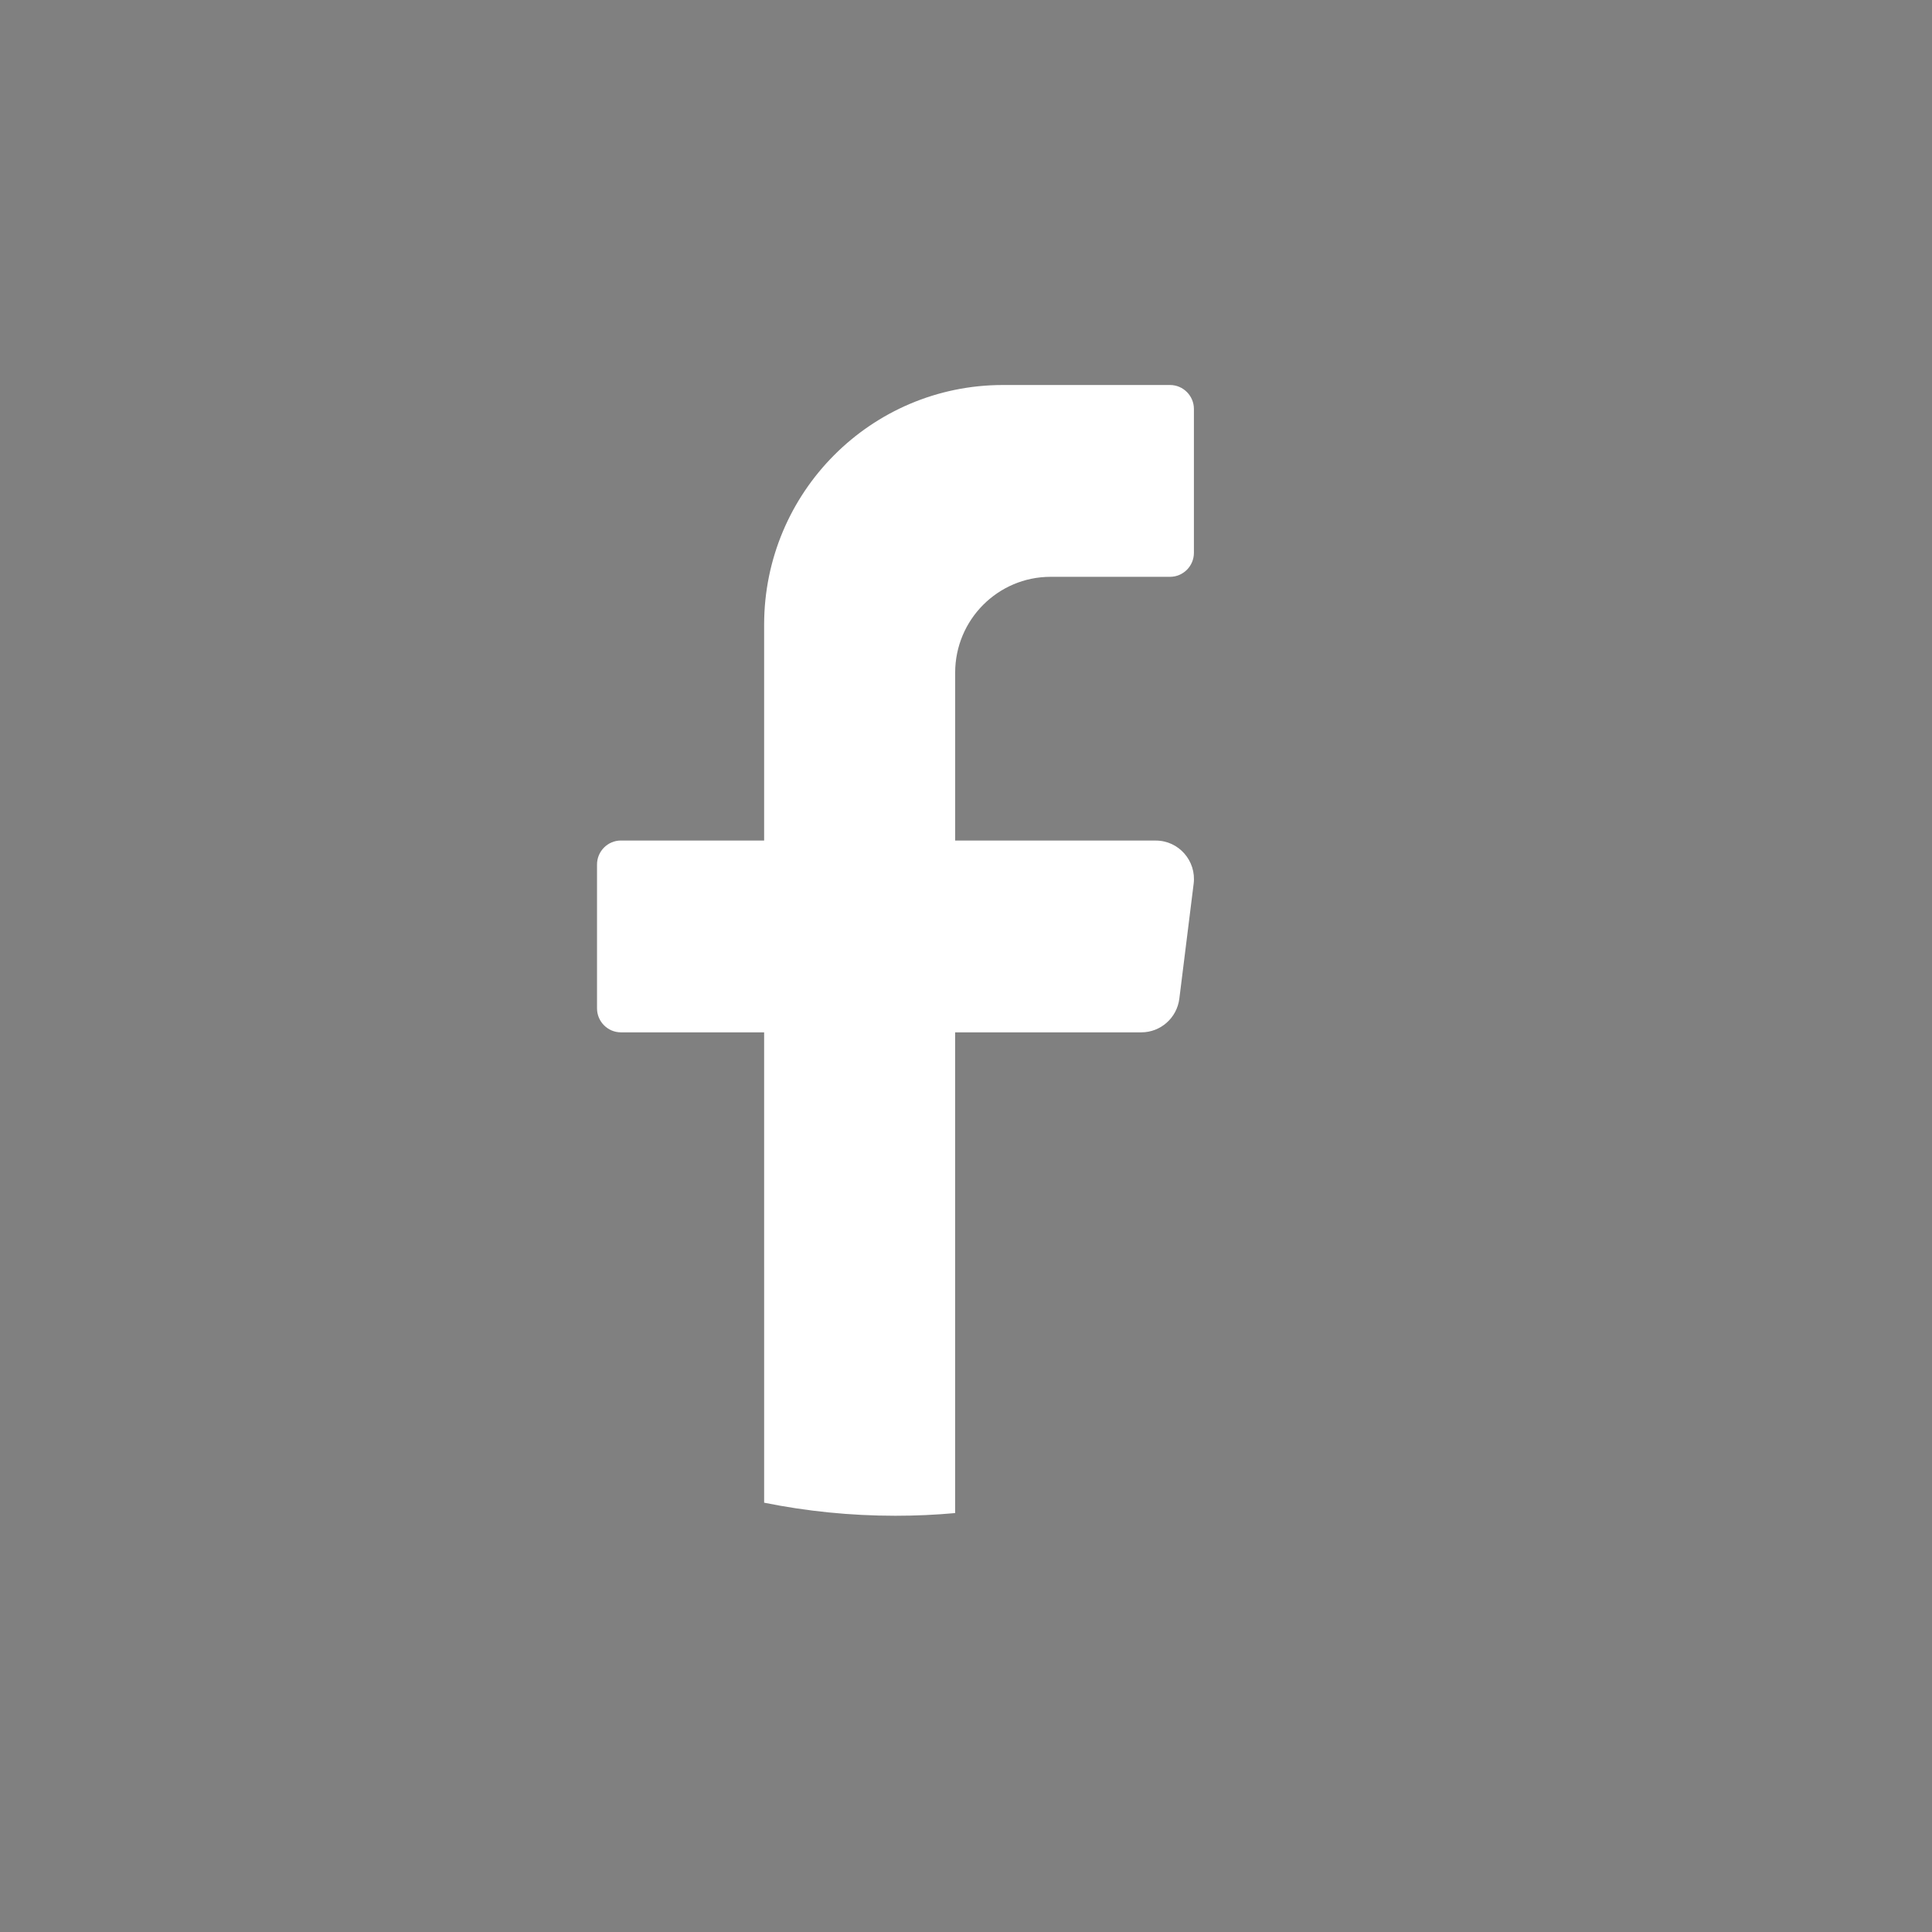 <?xml version="1.0" encoding="utf-8"?>
<!-- Generator: Adobe Illustrator 24.1.3, SVG Export Plug-In . SVG Version: 6.00 Build 0)  -->
<svg version="1.1" xmlns="http://www.w3.org/2000/svg" xmlns:xlink="http://www.w3.org/1999/xlink" x="0px" y="0px"
	 viewBox="0 0 446.61 446.61" style="enable-background:new 0 0 446.61 446.61;" xml:space="preserve">
<rect x="0" y="0" width="446.61" height="446.61" fill="#808080" stroke="none"/>
<style type="text/css">
	.st0{fill:#121214;}
	.st1{fill:#FFFFFF;}
</style>
<g id="background">
</g>
<g id="objects">
	<g>
		<path class="st0" d="M2269,238c0,109.73-88.95,198.68-198.68,198.68h0c-109.73,0-198.68-88.95-198.68-198.68v0
			c0-109.73,88.95-198.68,198.68-198.68h0C2180.05,39.32,2269,128.27,2269,238L2269,238z"/>
		<path class="st1" d="M2070.32,105.5c-73.19,0-132.5,59.3-132.5,132.5c0,73.19,59.3,132.5,132.5,132.5
			c73.19,0,132.5-59.3,132.5-132.5C2202.82,164.81,2143.52,105.5,2070.32,105.5z M2184.5,235.44c-22.98-6.58-51.58-10.46-81.33-3.88
			c-3.15-7.08-6.4-13.89-9.69-20.42c30.02-12.98,51.81-30.15,66.16-44.23C2174.77,185.82,2183.95,209.54,2184.5,235.44z
			 M2070.32,123.78c29.56,0,56.52,11.24,76.8,29.74c-13.25,13.02-33.76,29.33-62.18,41.39c-17.22-31.11-34.68-54.46-44.87-67.02
			C2049.72,125.2,2059.86,123.78,2070.32,123.78z M2021.85,134.61c8.04,9.59,26.77,33.49,45.51,66.89
			c-41.99,13.62-86.72,14.8-109.06,14.35C1965.38,179.79,1989.45,149.82,2021.85,134.61z M1956.1,238c0-1.28,0-2.6,0.09-3.88
			c3.11,0.09,6.67,0.14,10.6,0.14c25.95,0,68.58-2.56,109.29-16.4c3.11,6.03,6.12,12.34,9.05,18.87
			c-57.57,19.51-88.18,58.53-100.06,77.21C1967.07,293.74,1956.1,267.15,1956.1,238z M2070.32,352.22
			c-27.14,0-52.08-9.5-71.68-25.36v-0.05c8.73-14.53,37.05-54.46,93.66-73.28c10.78,27.09,19.42,57.38,22.8,89.5
			C2101.34,348.98,2086.22,352.22,2070.32,352.22z M2132.46,333.81c-3.93-30.57-12.11-59.21-22.2-85.07
			c26.64-5.12,52.59-0.78,73.1,5.57C2178.6,287.57,2159.46,316.22,2132.46,333.81z"/>
	</g>
	<g>
		<path class="st0" d="M3228.98,238c0,109.73-88.95,198.68-198.68,198.68h0c-109.73,0-198.68-88.95-198.68-198.68v0
			c0-109.73,88.95-198.68,198.68-198.68h0C3140.03,39.32,3228.98,128.27,3228.98,238L3228.98,238z"/>
		<g>
			<circle class="st1" cx="2959.94" cy="159.3" r="25.59"/>
			<path class="st1" d="M2979.36,329.89h-38.84c-1.05,0-1.91-0.85-1.91-1.91V203.85c0-1.05,0.85-1.91,1.91-1.91h38.84
				c1.05,0,1.91,0.85,1.91,1.91v124.13C2981.26,329.03,2980.41,329.89,2979.36,329.89z"/>
			<path class="st1" d="M3126.27,248.86v72.5c0,4.69-3.84,8.53-8.53,8.53h-25.59c-4.69,0-8.53-3.84-8.53-8.53v-59.71
				c0-11.77-9.55-21.32-21.32-21.32s-21.32,9.55-21.32,21.32v59.71c0,4.69-3.84,8.53-8.53,8.53h-25.59c-4.69,0-8.53-3.84-8.53-8.53
				V210.47c0-4.69,3.84-8.53,8.53-8.53h25.59c4.69,0,8.53,3.84,8.53,8.53v5.46c8.53-11.05,22.65-18.25,38.38-18.25
				C3102.9,197.68,3126.27,214.74,3126.27,248.86z"/>
		</g>
	</g>
	<g>
		<path class="st0" d="M3708.98,238c0,109.73-88.95,198.68-198.68,198.68h0c-109.73,0-198.68-88.95-198.68-198.68v0
			c0-109.73,88.95-198.68,198.68-198.68h0C3620.03,39.32,3708.98,128.27,3708.98,238L3708.98,238z"/>
		<path class="st1" d="M3630.2,308.96c-5.74,3.99-14.01,8.04-25.05,10.72c-2.02,0.44-3.66,1.93-4.23,3.93l-1.14,4.24
			c-1.39,4.86-5.81,8.35-10.92,8.6c-48.84,2.62-42.6,20.88-78.57,20.88s-29.72-18.26-78.57-20.88c-5.11-0.25-9.53-3.74-10.92-8.6
			l-1.14-4.24c-0.57-1.99-2.21-3.49-4.23-3.93c-11.04-2.68-19.31-6.73-25.05-10.72c-5.49-3.8-4.67-11.97,1.33-14.9
			c46.38-22.62,45.88-46.81,45.88-46.81l-21.77-16.33c-6.69-4.99-8.46-14.09-4.17-21.19c3.03-4.99,8.46-7.92,14.07-7.92
			c1.39,0,2.71,0.19,4.04,0.5l13.69,3.43c-1.7-5.86-2.59-12.09-2.59-18.51c0-37.89,31.05-68.56,69.42-68.56s69.42,30.66,69.42,68.56
			c0,6.42-0.88,12.65-2.59,18.51l13.69-3.43c7-1.74,14.39,1.25,18.11,7.42c1.58,2.62,2.33,5.48,2.33,8.35
			c0,4.86-2.27,9.66-6.5,12.84L3583,247.26c0,0-0.5,24.18,45.88,46.81C3634.87,296.99,3635.69,305.15,3630.2,308.96z"/>
	</g>
	<g>
		<path class="st0" d="M2748.99,238c0,109.73-88.95,198.68-198.68,198.68h0c-109.73,0-198.68-88.95-198.68-198.68v0
			c0-109.73,88.95-198.68,198.68-198.68h0C2660.04,39.32,2748.99,128.27,2748.99,238L2748.99,238z"/>
		<path class="st1" d="M2502.65,360.25c3.87-3.61,20.01-20.31,28.51-54.93l6.41-26.32c6.01,6.26,14.36,10.44,23.16,12.58
			c35.59,8.76,70.05-29.27,79.01-65.83c12.58-51.17-13.54-96.32-56.82-106.91c-49.84-12.22-108.64,12.12-123,70.61
			c-5.04,20.57-3.36,51.67,24.54,66.49c2.85,1.53,6.36-0.05,7.13-3.21l3.92-15.83c0.41-1.83-0.31-3.72-1.73-4.99
			c-9.93-9.01-12.22-23.72-8.86-37.52c9.72-39.56,50.4-55.8,85.02-47.3c30.04,7.38,48.31,38.03,39.81,72.65
			c-6.06,24.74-23.22,51.98-47.96,45.92c-14.82-3.61-16.5-18.12-12.47-34.52l9.06-37.06c2.34-9.57-3.51-19.24-13.03-21.59
			c-9.57-2.34-24.69,4.43-29.53,24.23c-2.85,11.56-0.51,20.82,3.87,26.93l-18.23,74.38c-8.4,34.26-2.04,56.41-0.15,61.7"/>
	</g>
	<g>
		<path class="st0" d="M2269,803.13c0,109.73-88.95,198.68-198.68,198.68h0c-109.73,0-198.68-88.95-198.68-198.68v0
			c0-109.73,88.95-198.68,198.68-198.68h0C2180.05,604.46,2269,693.41,2269,803.13L2269,803.13z"/>
		<g>
			<path class="st1" d="M2158.57,691.87h-142.63c-2.03,0-3.98,0.8-5.42,2.24l-33.87,33.87c-1.44,1.44-2.25,3.39-2.25,5.43v134.93
				c0,4.24,3.44,7.66,7.67,7.66h42.21v34.62c0,3.36,4.06,5.05,6.44,2.67l37.29-37.29H2094c2.03,0,3.98-0.8,5.42-2.24l64.57-64.56
				c1.44-1.44,2.25-3.39,2.25-5.42V699.53C2166.25,695.29,2162.81,691.87,2158.57,691.87z M2160.01,799.01
				c0,3.45-1.35,6.71-3.79,9.15l-23.31,23.31c-2.49,2.46-5.72,3.79-9.15,3.79h-30.48l-24.22,24.22c-2.14,2.14-4.99,3.33-8,3.33
				c-6.26,0-11.36-5.09-11.36-11.35v-16.2h-25.42c-7.15,0-12.95-5.81-12.95-12.95V711.05c0-7.14,5.81-12.95,12.95-12.95h122.78
				c7.15,0,12.95,5.81,12.95,12.95V799.01z"/>
			<path class="st1" d="M2147.06,707.21h-122.78c-2.12,0-3.84,1.71-3.84,3.84v111.27c0,2.11,1.71,3.84,3.84,3.84h34.53v25.32
				c0,1.99,2.4,2.98,3.8,1.58l26.89-26.89h34.25c1.01,0,1.99-0.41,2.71-1.12l23.31-23.31c0.72-0.72,1.12-1.7,1.12-2.71v-87.96
				C2150.9,708.93,2149.18,707.21,2147.06,707.21z M2081.84,779.2c0,0.5-0.41,0.91-0.91,0.91h-13.52c-0.51,0-0.91-0.41-0.91-0.91
				v-44.22c0-0.51,0.4-0.91,0.91-0.91h13.52c0.5,0,0.91,0.4,0.91,0.91V779.2z M2127.88,779.2c0,0.5-0.41,0.91-0.91,0.91h-13.52
				c-0.5,0-0.91-0.41-0.91-0.91v-44.22c0-0.51,0.41-0.91,0.91-0.91h13.52c0.5,0,0.91,0.4,0.91,0.91V779.2z"/>
		</g>
	</g>
	<g>
		<path class="st0" d="M3228.98,803.13c0,109.73-88.95,198.68-198.68,198.68h0c-109.73,0-198.68-88.95-198.68-198.68v0
			c0-109.73,88.95-198.68,198.68-198.68h0C3140.03,604.46,3228.98,693.41,3228.98,803.13L3228.98,803.13z"/>
		<path class="st1" d="M3029.59,675.83c-61.4,1.99-112.12,51.72-115.19,113.08c-1.11,22.12,3.77,43.03,13.26,61.18l-13.33,59.7
			c-0.56,2.7,1.83,5.09,4.53,4.53l59.7-13.33h0.04c18.03,9.42,38.72,14.3,60.68,13.28c61.26-2.84,111.15-53.17,113.52-114.45
			C3155.47,730.41,3098.9,673.58,3029.59,675.83z M3033.56,889.71c-17.36,0-33.62-4.69-47.6-12.88c-1.32-0.74-2.59-1.52-3.83-2.35
			l-38.14,10.16l10.16-38.14c-9.63-14.81-15.22-32.46-15.22-51.43c0-52.17,42.46-94.63,94.63-94.63c52.17,0,94.63,42.46,94.63,94.63
			S3085.73,889.71,3033.56,889.71z"/>
		<path class="st1" d="M3089.68,836.74c-1.65,2.48-3.38,4.79-6.15,7.55c-6.06,6.06-14.48,9.12-23.02,8.25
			c-15.3-1.57-37.04-10.02-55.73-28.67c-18.69-18.69-27.14-40.43-28.67-55.73c-0.87-8.54,2.19-16.95,8.25-23.02
			c2.76-2.76,5.07-4.5,7.55-6.19c4.58-3.09,10.81-1.03,12.54,4.17l6.27,18.81c1.73,5.16,0.95,8.42-1.28,10.6l-4.99,5.04
			c-2.48,2.48-2.89,6.31-0.99,9.28c2.76,4.33,7.96,11.26,17.53,20.83c9.57,9.57,16.5,14.77,20.83,17.53
			c2.97,1.9,6.81,1.48,9.28-0.99l5.04-4.99c2.19-2.23,5.45-3.01,10.6-1.28l18.81,6.27C3090.76,825.93,3092.82,832.16,3089.68,836.74
			z"/>
	</g>
	<g>
		<path class="st0" d="M3708.98,803.13c0,109.73-88.95,198.68-198.68,198.68h0c-109.73,0-198.68-88.95-198.68-198.68v0
			c0-109.73,88.95-198.68,198.68-198.68h0C3620.03,604.46,3708.98,693.41,3708.98,803.13L3708.98,803.13z"/>
		<path class="st1" d="M3628.16,794.08c0-14.79-12-26.79-26.79-26.79c-7.12,0-13.55,2.79-18.38,7.29
			c-16.07-12.59-37.71-20.95-61.87-22.93l13.71-41.09l34.55,17.3c-0.05,0.64-0.16,1.23-0.16,1.93c0,8.89,7.18,16.07,16.07,16.07
			c8.84,0,16.07-7.18,16.07-16.07c0-8.89-7.23-16.07-16.07-16.07c-4.34,0-8.25,1.71-11.14,4.5l-34.87-17.41
			c-2.62-1.34-5.73-1.5-8.52-0.38c-2.79,1.12-4.98,3.37-5.95,6.27l-14.84,44.52c-28.39,0.05-54,9-72.37,23.36
			c-4.82-4.5-11.25-7.29-18.38-7.29c-14.79,0-26.79,12-26.79,26.79c0,11.3,7.02,21,16.93,24.91c-0.59,3.27-0.86,6.54-0.86,9.91
			c0,42.91,45.59,77.68,101.78,77.68c56.2,0,101.78-34.77,101.78-77.68c0-3.38-0.27-6.64-0.86-9.91
			C3621.14,815.08,3628.16,805.38,3628.16,794.08z M3456.73,815.51c0-8.89,7.18-16.07,16.07-16.07c8.89,0,16.07,7.18,16.07,16.07
			c0,8.89-7.18,16.07-16.07,16.07C3463.91,831.58,3456.73,824.4,3456.73,815.51z M3552.25,861.31
			c-0.48,0.75-12.64,18.48-41.95,18.48c-29.3,0-41.46-17.73-41.95-18.48c-1.66-2.46-1.02-5.79,1.45-7.39
			c2.46-1.66,5.78-0.96,7.45,1.45c0.38,0.59,9.75,13.71,33.05,13.71c23.3,0,32.68-13.18,33.05-13.71c1.66-2.41,4.98-3.05,7.45-1.39
			C3553.21,855.58,3553.85,858.9,3552.25,861.31z M3547.8,831.58c-8.89,0-16.07-7.18-16.07-16.07c0-8.89,7.18-16.07,16.07-16.07
			c8.89,0,16.07,7.18,16.07,16.07C3563.87,824.4,3556.69,831.58,3547.8,831.58z"/>
	</g>
	<g>
		<path class="st0" d="M2748.99,803.13c0,109.73-88.95,198.68-198.68,198.68h0c-109.73,0-198.68-88.95-198.68-198.68v0
			c0-109.73,88.95-198.68,198.68-198.68h0C2660.04,604.46,2748.99,693.41,2748.99,803.13L2748.99,803.13z"/>
		<path class="st1" d="M2589.69,854.32v-98.44c0,0,11.1,18.5,51.22,19.63c2.14,0.06,3.91-1.7,3.91-3.84v-27.82
			c0-2.07-1.65-3.71-3.72-3.83c-31.12-1.76-45.9-25.63-47.35-47.52c-0.13-2.03-1.91-3.57-3.94-3.57h-31.73
			c-2.11,0-3.83,1.71-3.83,3.83v156.49c0,17-12.99,31.79-29.97,32.59c-19.41,0.92-35.19-15.74-32.79-35.43
			c1.7-13.91,12.86-25.3,26.74-27.23c2.76-0.38,5.46-0.41,8.06-0.12c2.31,0.26,4.34-1.46,4.34-3.78v-27.89
			c0-1.98-1.51-3.7-3.49-3.82c-3.98-0.26-8.06-0.17-12.2,0.3c-30.61,3.47-55.31,28.24-58.7,58.86
			c-4.47,40.39,27.03,74.58,66.52,74.58c36.97,0,66.94-29.97,66.94-66.94"/>
	</g>
	<g>
		<path class="st1" d="M275.93,204.28l-3.31,26.58c-0.56,4.44-4.32,7.78-8.78,7.78h-43.05v111.13c-4.54,0.41-9.14,0.62-13.79,0.62
			c-10.4,0-20.55-1.04-30.36-3.02V238.64h-33.11c-3.04,0-5.52-2.49-5.52-5.54v-33.26c0-3.05,2.48-5.54,5.52-5.54h33.11v-49.88
			c0-30.61,24.71-55.42,55.2-55.42h38.63c3.04,0,5.52,2.49,5.52,5.54v33.26c0,3.05-2.48,5.54-5.52,5.54h-27.6
			c-12.19,0-22.07,9.92-22.07,22.17v38.8h46.36C272.47,194.3,276.59,198.99,275.93,204.28z"/>
	</g>
	<g>
		<path class="st0" d="M3228.98-327.13c0,109.73-88.95,198.68-198.68,198.68h0c-109.73,0-198.68-88.95-198.68-198.68v0
			c0-109.73,88.95-198.68,198.68-198.68h0C3140.03-525.81,3228.98-436.86,3228.98-327.13L3228.98-327.13z"/>
		<path class="st1" d="M3084.21-431.35H2976.4c-27.78,0-50.31,22.53-50.31,50.31v107.81c0,27.78,22.53,50.31,50.31,50.31h107.81
			c27.78,0,50.31-22.53,50.31-50.31v-107.81C3134.52-408.82,3111.99-431.35,3084.21-431.35z M3116.55-276.83
			c0,19.84-16.1,35.94-35.94,35.94H2980c-19.84,0-35.94-16.1-35.94-35.94v-100.62c0-19.84,16.1-35.94,35.94-35.94h100.62
			c19.84,0,35.94,16.1,35.94,35.94V-276.83z"/>
		<path class="st1" d="M3030.41-381.04c-29.75,0-53.9,24.15-53.9,53.9c0,29.75,24.15,53.9,53.9,53.9c29.75,0,53.9-24.15,53.9-53.9
			C3084.31-356.89,3060.16-381.04,3030.41-381.04z M3030.41-291.2c-19.8,0-35.94-16.14-35.94-35.94s16.14-35.94,35.94-35.94
			s35.94,16.14,35.94,35.94S3050.21-291.2,3030.41-291.2z"/>
		<circle class="st1" cx="3087.91" cy="-384.63" r="10.78"/>
	</g>
	<g>
		<path class="st0" d="M3708.98-327.13c0,109.73-88.95,198.68-198.68,198.68h0c-109.73,0-198.68-88.95-198.68-198.68v0
			c0-109.73,88.95-198.68,198.68-198.68h0C3620.03-525.81,3708.98-436.86,3708.98-327.13L3708.98-327.13z"/>
		<path class="st1" d="M3595.92-411.32h-171.24c-16.92,0-30.64,13.72-30.64,30.63v107.1c0,16.92,13.72,30.63,30.64,30.63h171.24
			c16.91,0,30.63-13.71,30.63-30.63v-107.1C3626.55-397.6,3612.84-411.32,3595.92-411.32z M3537.81-319.74l-47.62,23.8
			c-5.5,2.75-11.96-1.24-11.96-7.38v-47.6c0-6.14,6.47-10.13,11.96-7.39l47.62,23.8C3543.89-331.48,3543.89-322.79,3537.81-319.74z"
			/>
	</g>
	<g>
		<path class="st0" d="M2748.99-327.13c0,109.73-88.95,198.68-198.68,198.68h0c-109.73,0-198.68-88.95-198.68-198.68v0
			c0-109.73,88.95-198.68,198.68-198.68h0C2660.04-525.81,2748.99-436.86,2748.99-327.13L2748.99-327.13z"/>
		<path class="st1" d="M2578.99-345.39l80.37-85.96h-30.52l-63.08,67.48l-48.31-67.48h-83.48l84.5,118.04l-84.5,90.39h30.52
			l67.22-71.9l51.47,71.9h83.48L2578.99-345.39z M2476.98-409.24h29.1l117.56,164.21h-29.1L2476.98-409.24z"/>
	</g>
</g>
</svg>
